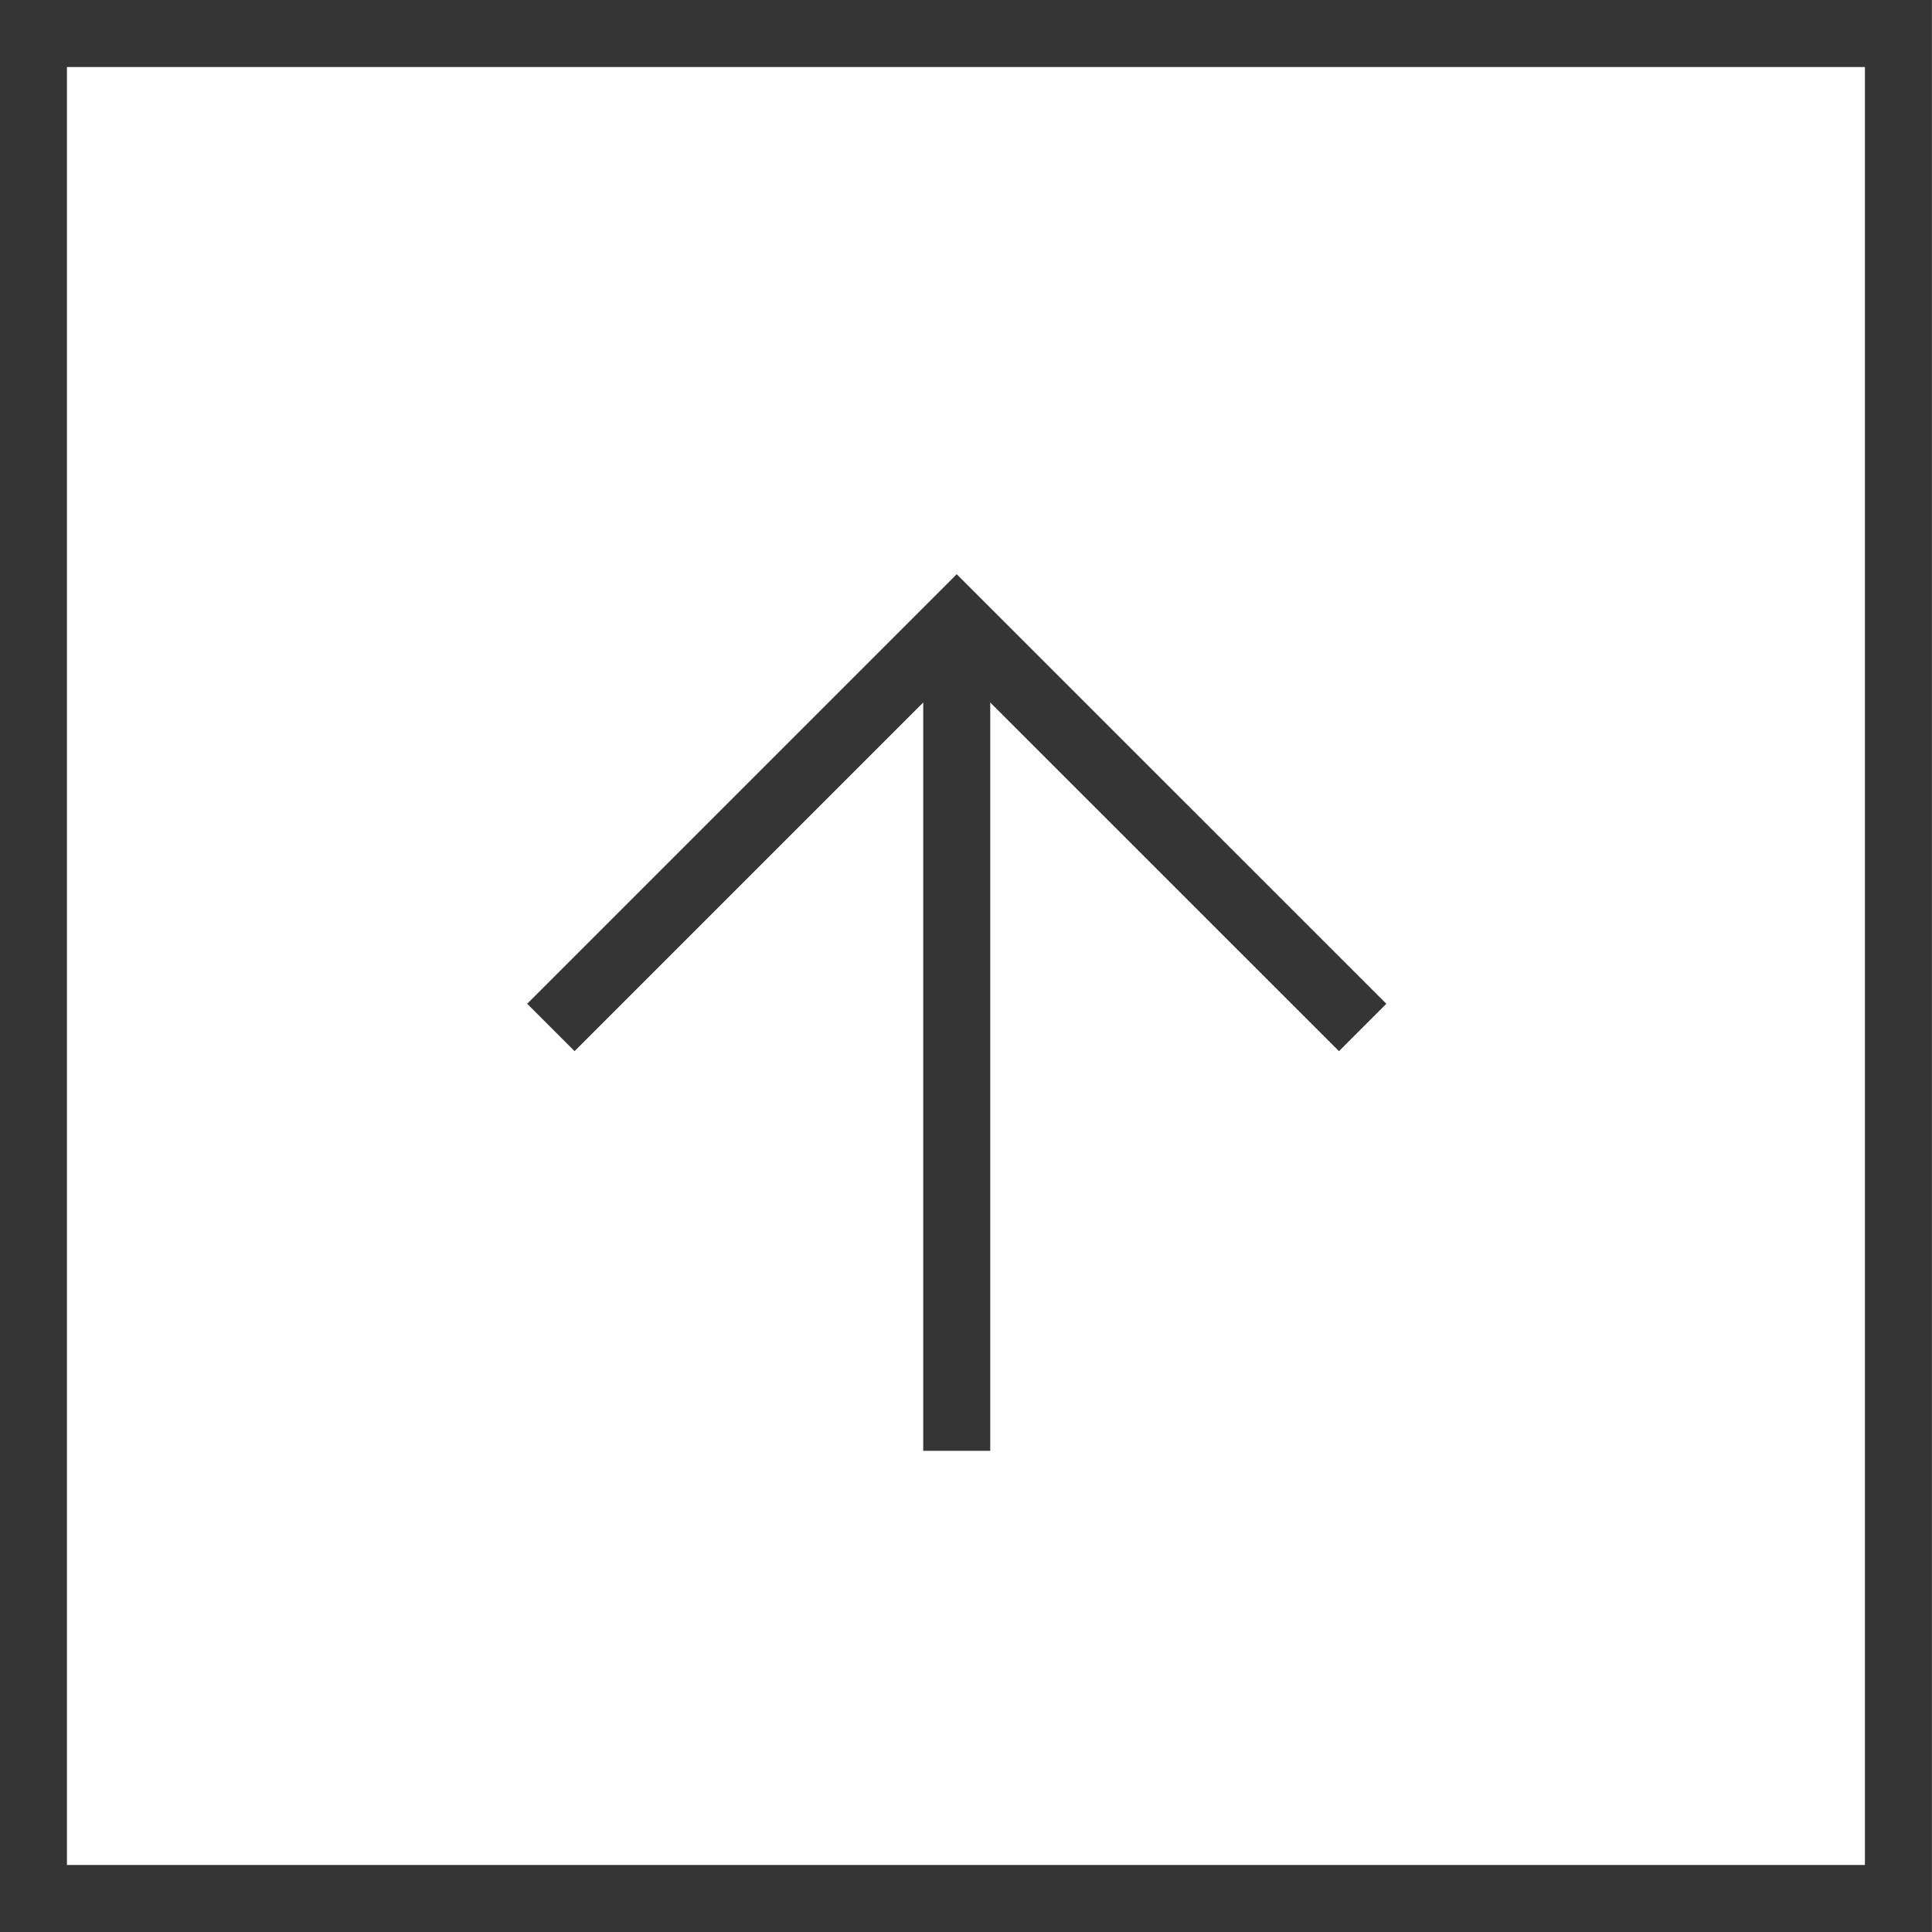 <svg id="Layer_1" data-name="Layer 1" xmlns="http://www.w3.org/2000/svg" viewBox="0 0 259.49 259.49"><defs><style>.cls-1{fill:none;stroke:#353535;stroke-miterlimit:10;stroke-width:9px;}</style></defs><title>Arrow-normal-01</title><polyline class="cls-1" points="73.99 138 128.5 83.49 183.02 138"/><line class="cls-1" x1="128.5" y1="83.49" x2="128.5" y2="194.86"/><rect class="cls-1" x="3803.92" y="181.02" width="250.49" height="250.49" transform="translate(436 -3799.42) rotate(90)"/></svg>